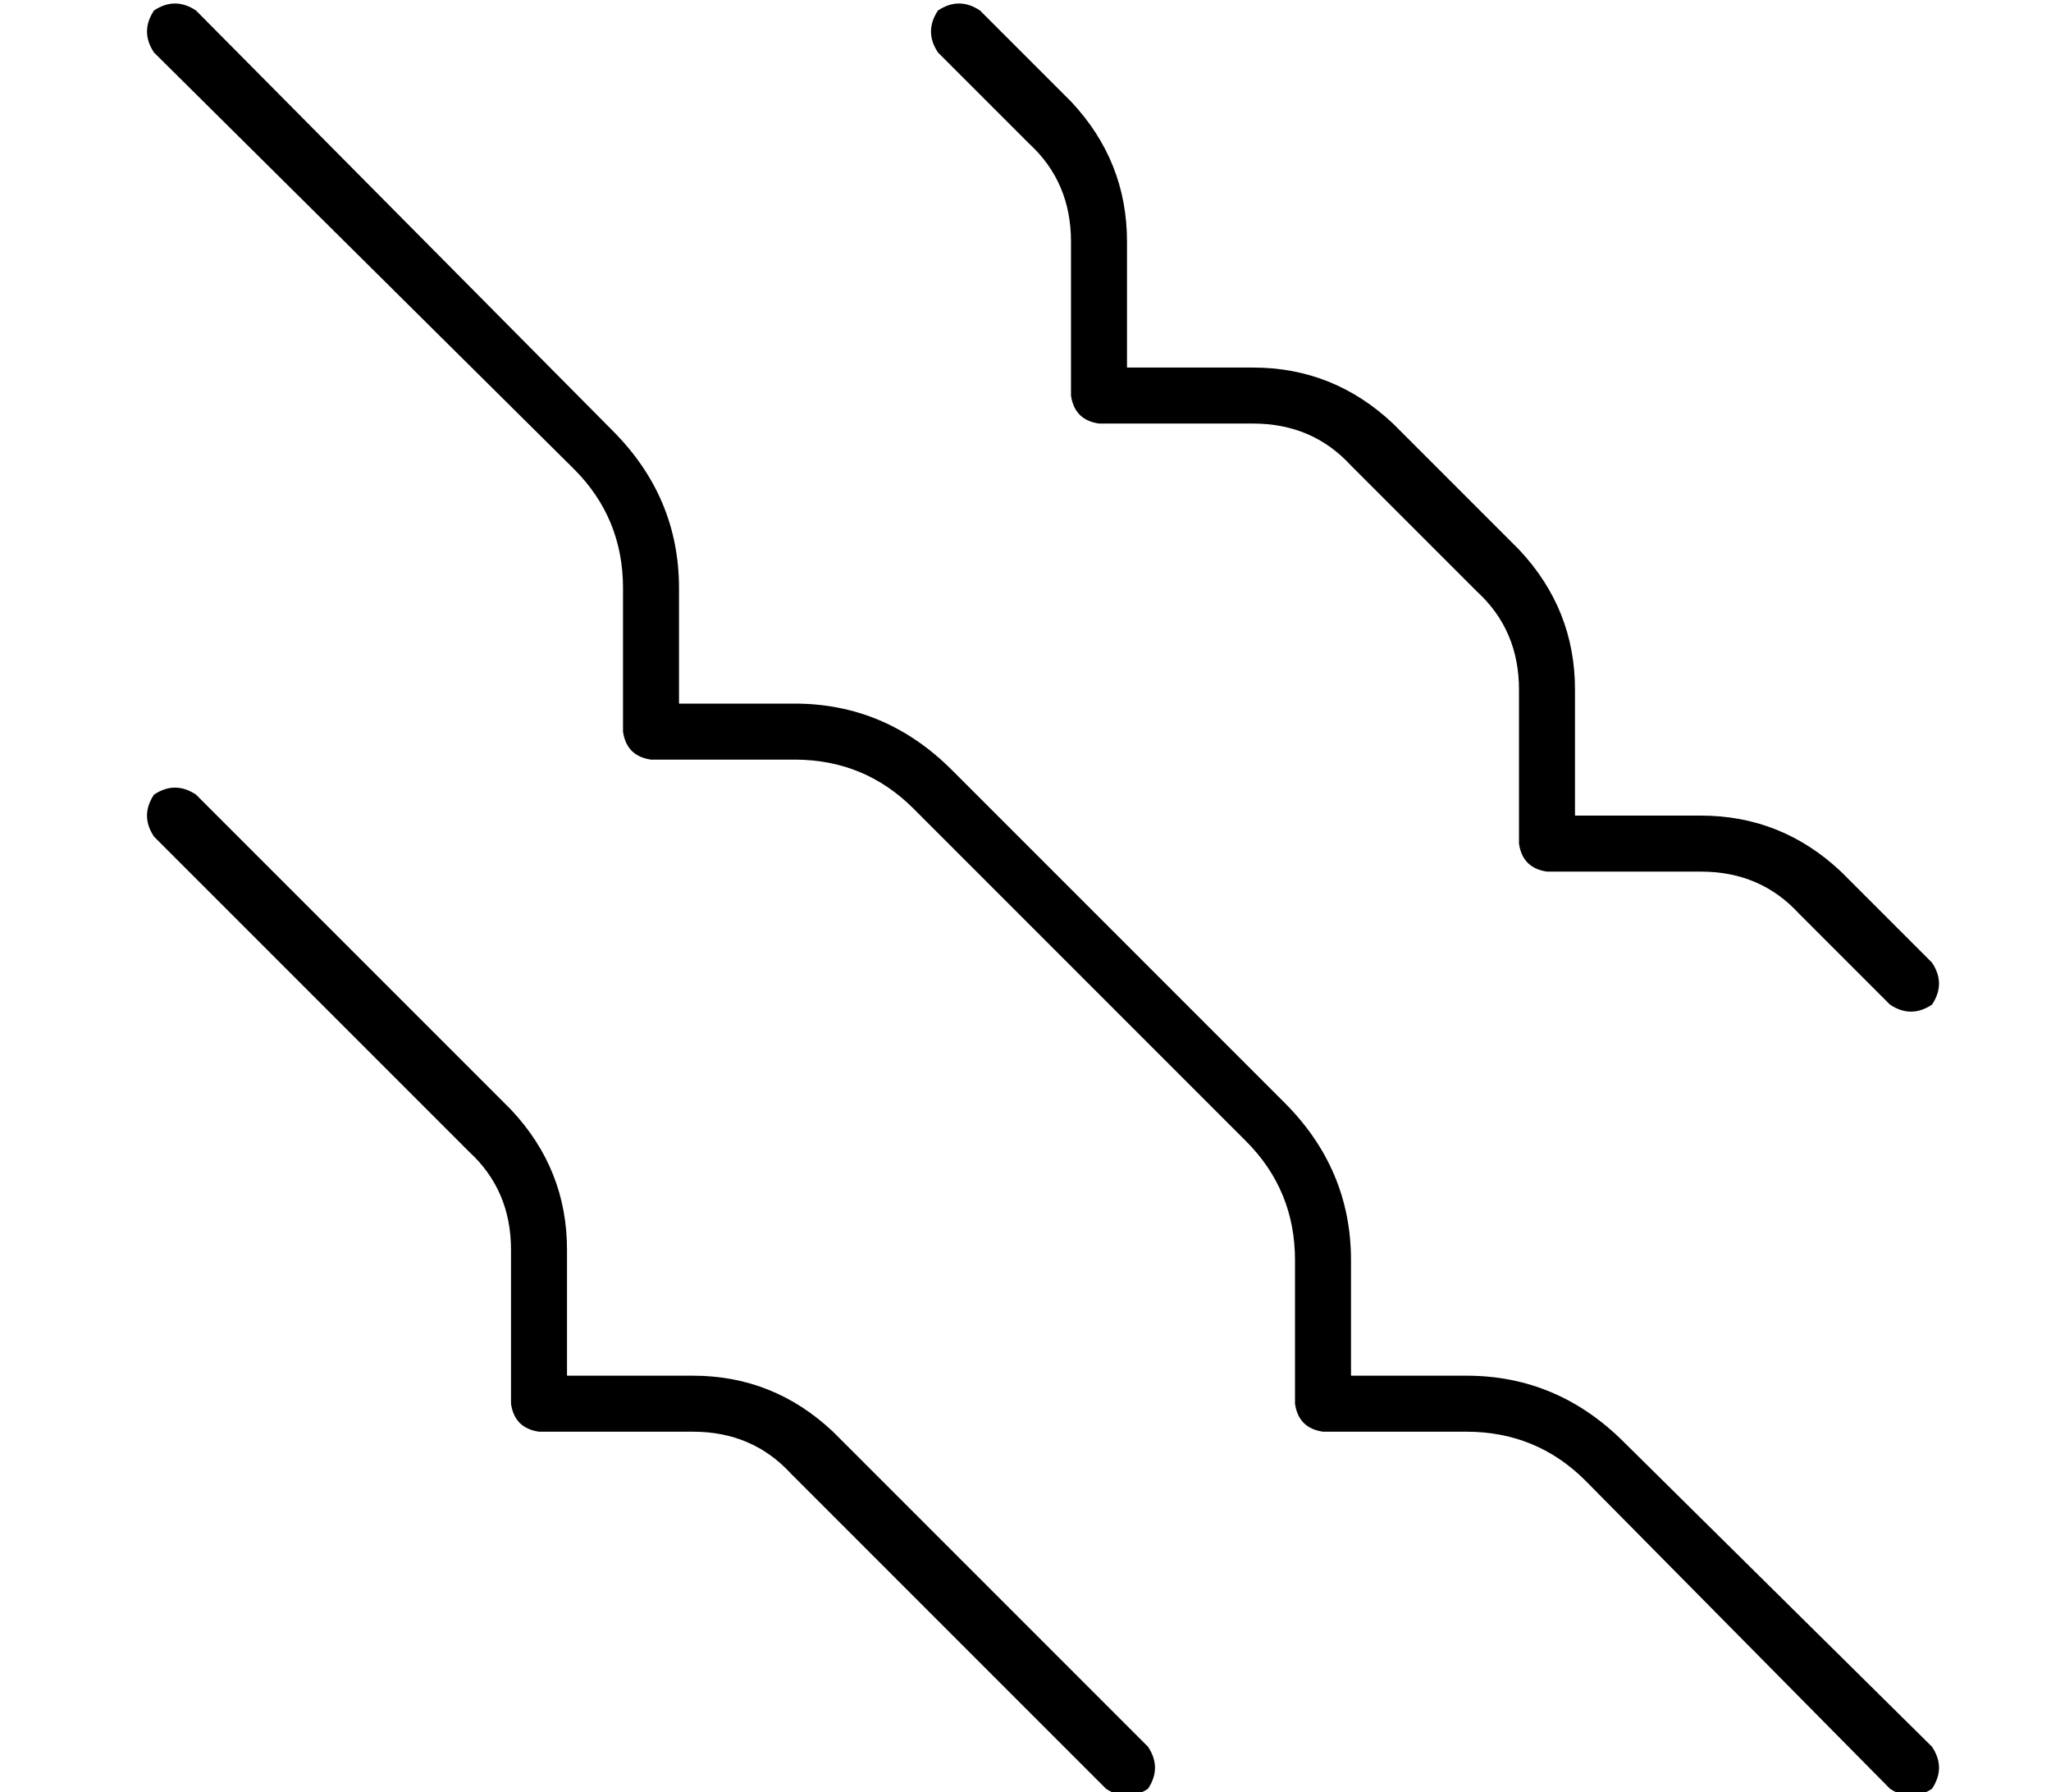 <?xml version="1.0" standalone="no"?>
<!DOCTYPE svg PUBLIC "-//W3C//DTD SVG 1.1//EN" "http://www.w3.org/Graphics/SVG/1.1/DTD/svg11.dtd" >
<svg xmlns="http://www.w3.org/2000/svg" xmlns:xlink="http://www.w3.org/1999/xlink" version="1.1" viewBox="-10 -40 586 512">
   <path fill="currentColor"
d="M34 -37q6 -4 12 0l119 120v0q19 19 19 45v33v0h33v0q26 0 45 19l95 95v0q19 19 19 45v33v0h33v0q26 0 45 19l88 87v0q4 6 0 12q-6 4 -12 0l-87 -88v0q-14 -14 -34 -14h-41v0q-7 -1 -8 -8v-41v0q0 -20 -14 -34l-95 -95v0q-14 -14 -34 -14h-41v0q-7 -1 -8 -8v-41v0
q0 -20 -14 -34l-120 -119v0q-4 -6 0 -12v0zM34 187q6 -4 12 0l90 90v0q16 17 16 40v36v0h36v0q23 0 40 16l90 90v0q4 6 0 12q-6 4 -12 0l-90 -90v0q-11 -12 -28 -12h-44v0q-7 -1 -8 -8v-44v0q0 -17 -12 -28l-90 -90v0q-4 -6 0 -12v0zM270 -37l26 26l-26 -26l26 26
q16 17 16 40v36v0h36v0q23 0 40 16l36 36v0q16 17 16 40v36v0h36v0q23 0 40 16l26 26v0q4 6 0 12q-6 4 -12 0l-26 -26v0q-11 -12 -28 -12h-44v0q-7 -1 -8 -8v-44v0q0 -17 -12 -28l-36 -36v0q-11 -12 -28 -12h-44v0q-7 -1 -8 -8v-44v0q0 -17 -12 -28l-26 -26v0q-4 -6 0 -12
q6 -4 12 0v0z" />
</svg>
